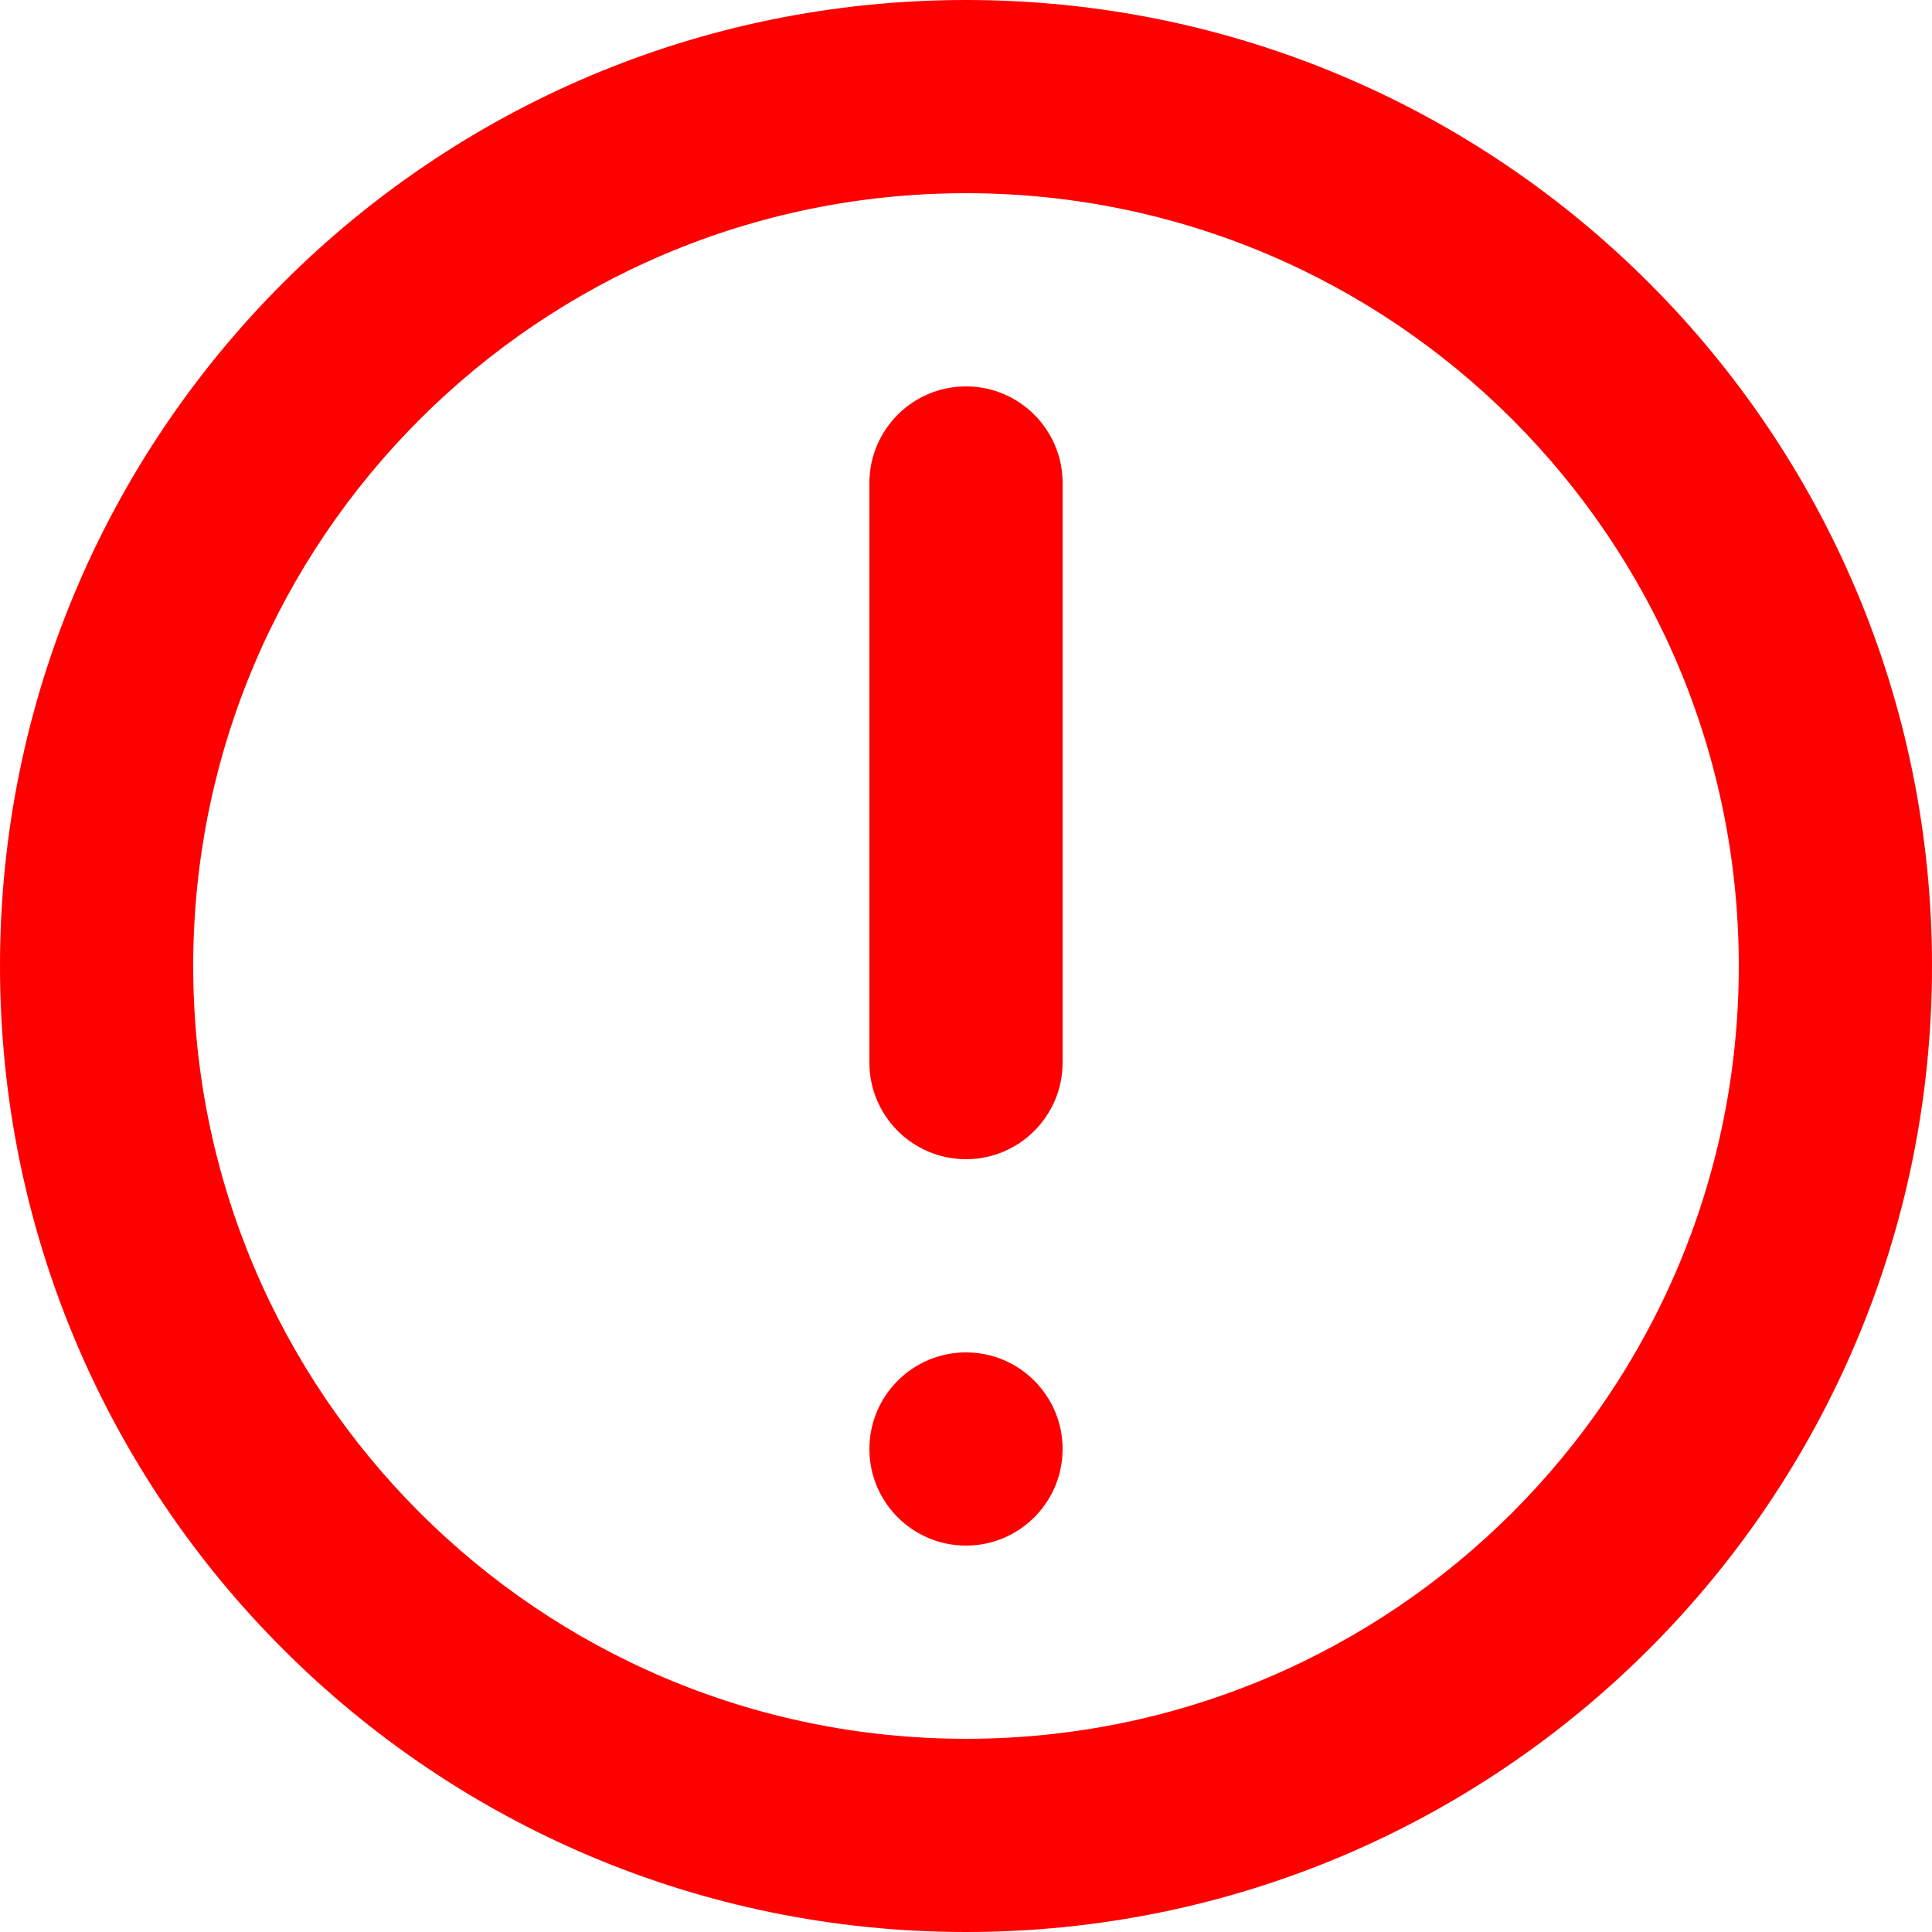 <svg width="20" height="20" viewBox="0 0 20 20" fill="none" xmlns="http://www.w3.org/2000/svg">
<path d="M10 4C10.552 4 11 4.448 11 5V11C11 11.552 10.552 12 10 12C9.448 12 9 11.552 9 11V5C9 4.448 9.448 4 10 4Z" fill="#FF0000"/>
<path d="M10 14C9.448 14 9 14.448 9 15C9 15.552 9.448 16 10 16C10.552 16 11 15.552 11 15C11 14.448 10.552 14 10 14Z" fill="#FF0000"/>
<path fill-rule="evenodd" clip-rule="evenodd" d="M10 0C4.477 0 0 4.477 0 10C0 15.523 4.477 20 10 20C15.523 20 20 15.523 20 10C20 4.477 15.523 0 10 0ZM2 10C2 14.418 5.582 18 10 18C14.418 18 18 14.418 18 10C18 5.582 14.418 2 10 2C5.582 2 2 5.582 2 10Z" fill="#FF0000"/>
</svg>
